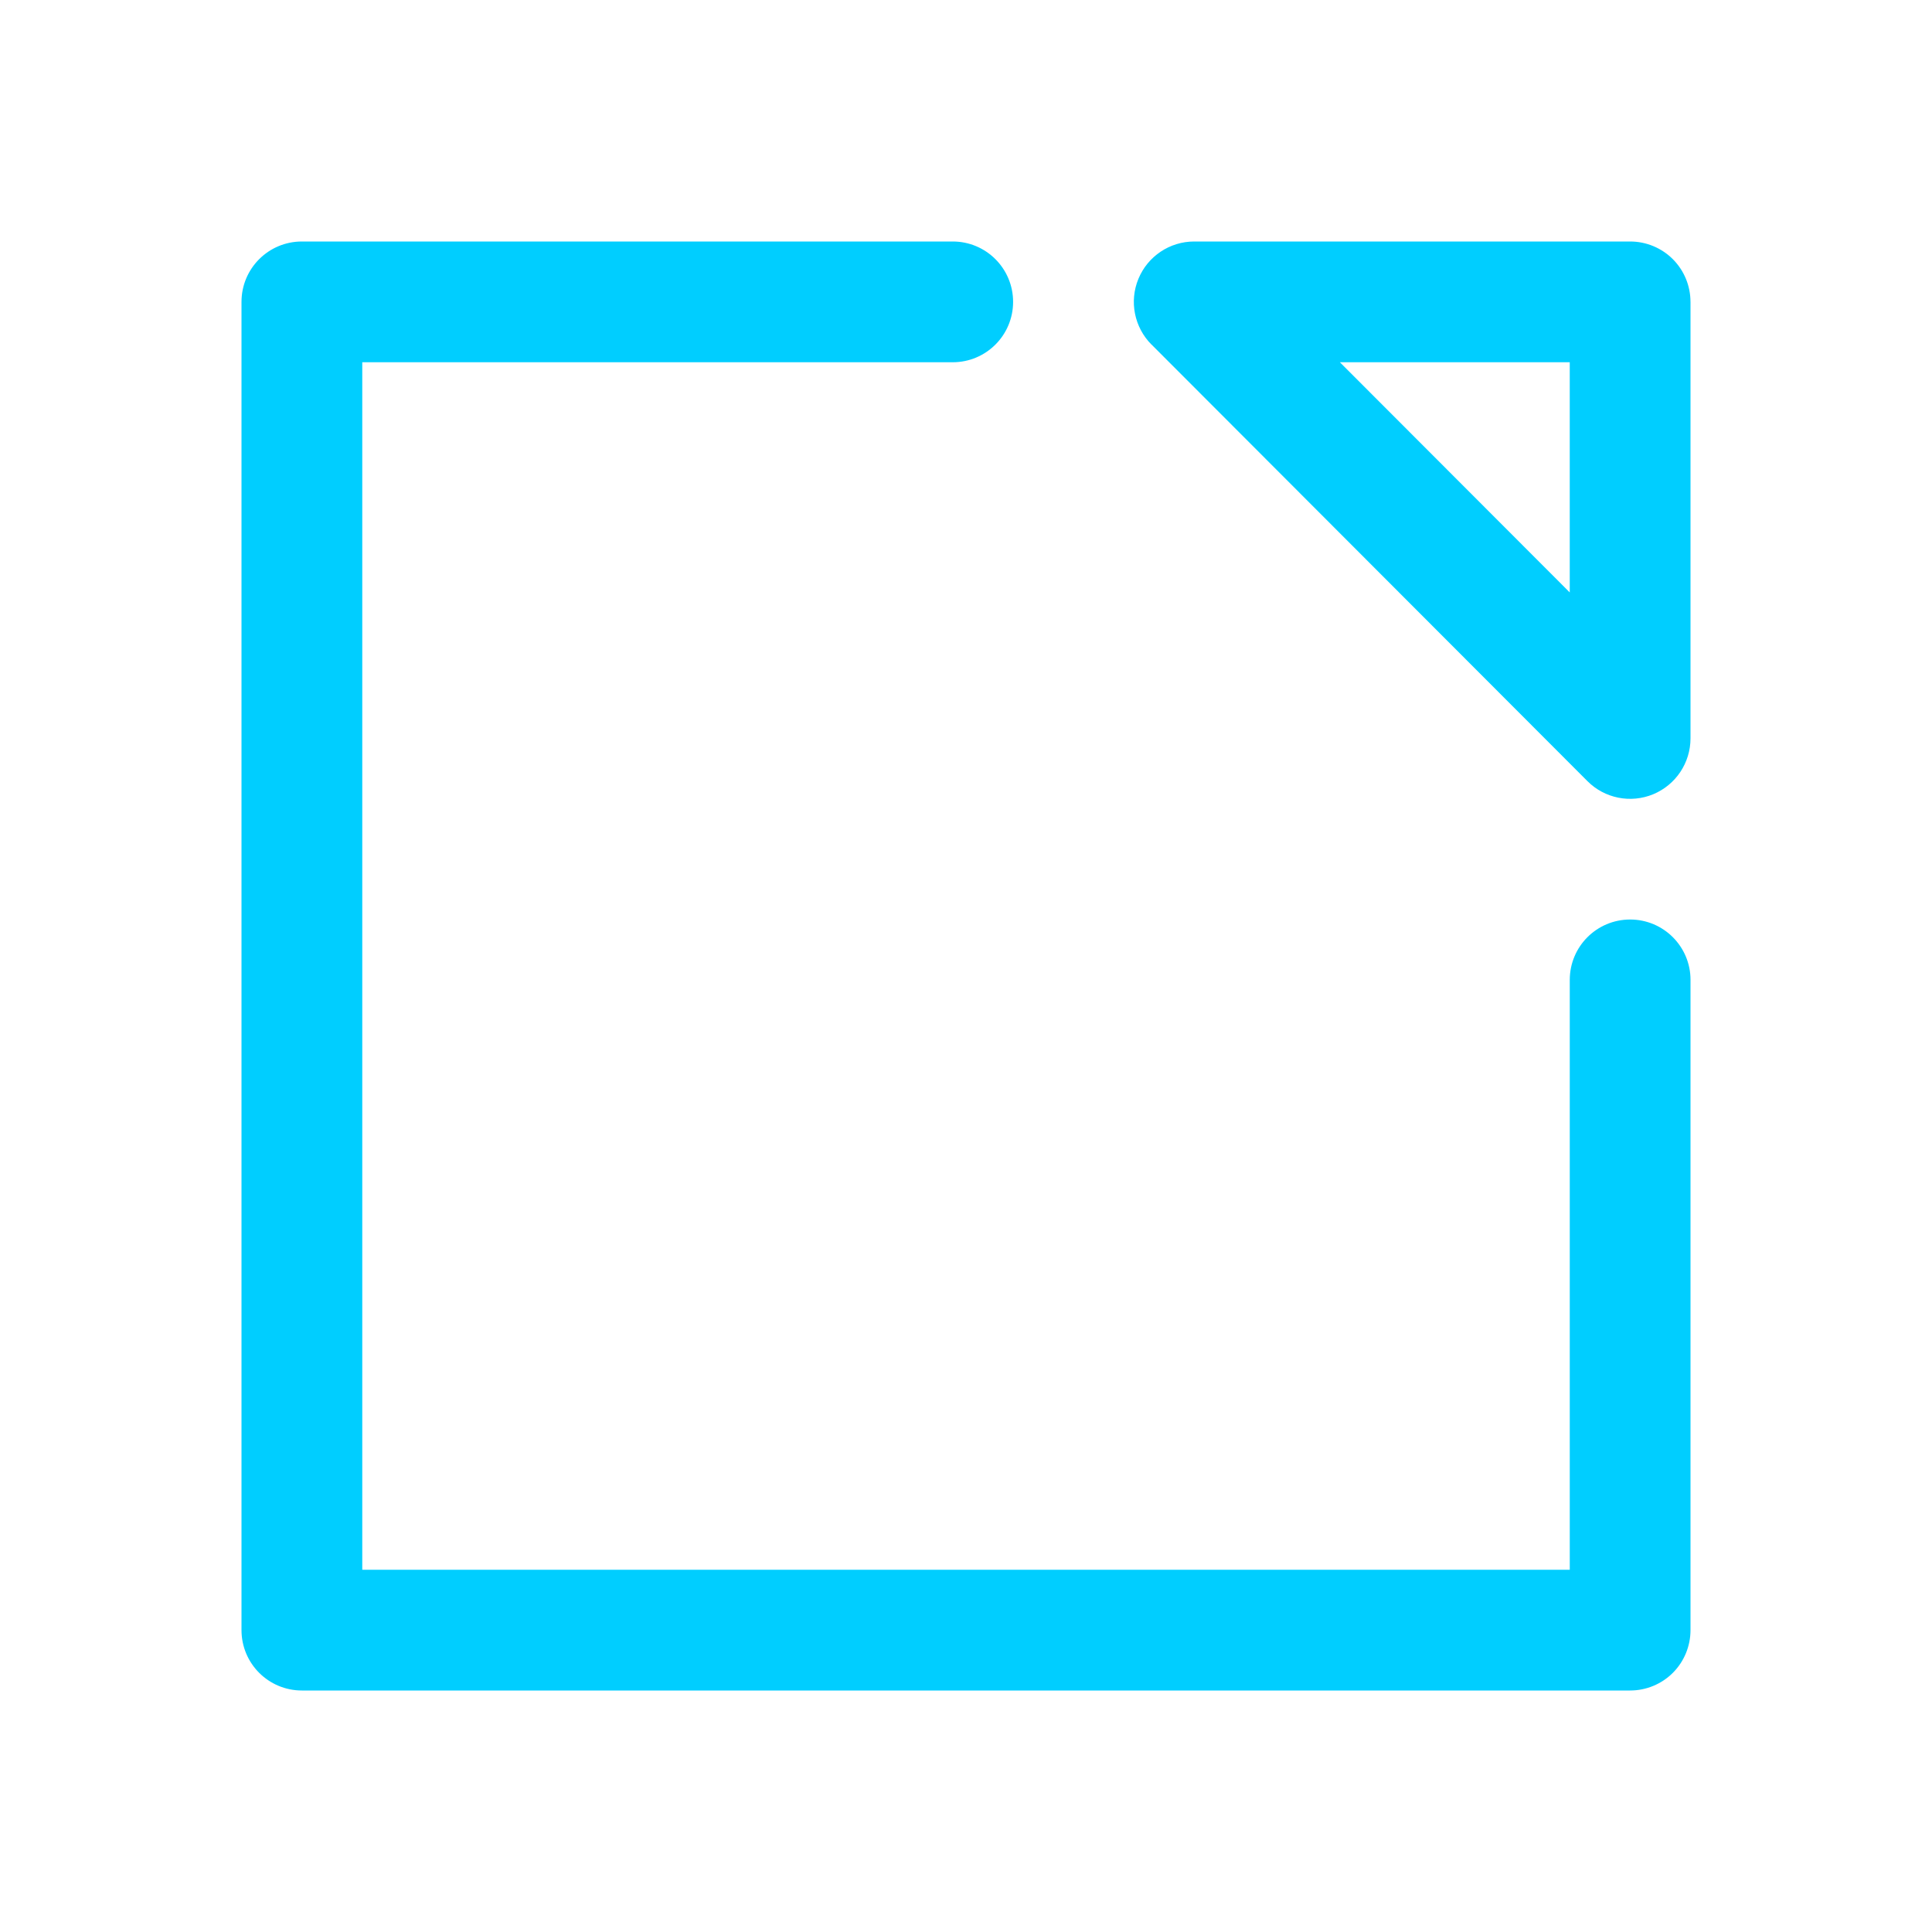 <?xml version="1.0" encoding="UTF-8"?>
<svg width="100pt" height="100pt" version="1.1" viewBox="0 0 100 100" xmlns="http://www.w3.org/2000/svg">
 <path d="m87.5 50.719v33.656c0 0.828-0.328 1.625-0.914 2.211-0.586 0.586-1.383 0.914-2.211 0.914h-68.75c-1.727 0-3.125-1.398-3.125-3.125v-68.75c0-1.727 1.398-3.125 3.125-3.125h33.688c1.727 0 3.125 1.398 3.125 3.125s-1.398 3.125-3.125 3.125h-30.562v62.5h62.5v-30.531c0-1.727 1.398-3.125 3.125-3.125s3.125 1.398 3.125 3.125zm0-35.094v22.594c0 1.266-0.762 2.406-1.93 2.891-1.168 0.484-2.516 0.215-3.406-0.68l-22.559-22.594h-0.004c-0.891-0.895-1.16-2.238-0.676-3.406 0.484-1.168 1.621-1.93 2.887-1.93h22.562c0.828 0 1.625 0.328 2.211 0.914 0.586 0.586 0.914 1.383 0.914 2.211zm-6.25 3.125h-11.898l11.898 11.914z" fill="#00ceff"/>
</svg>

